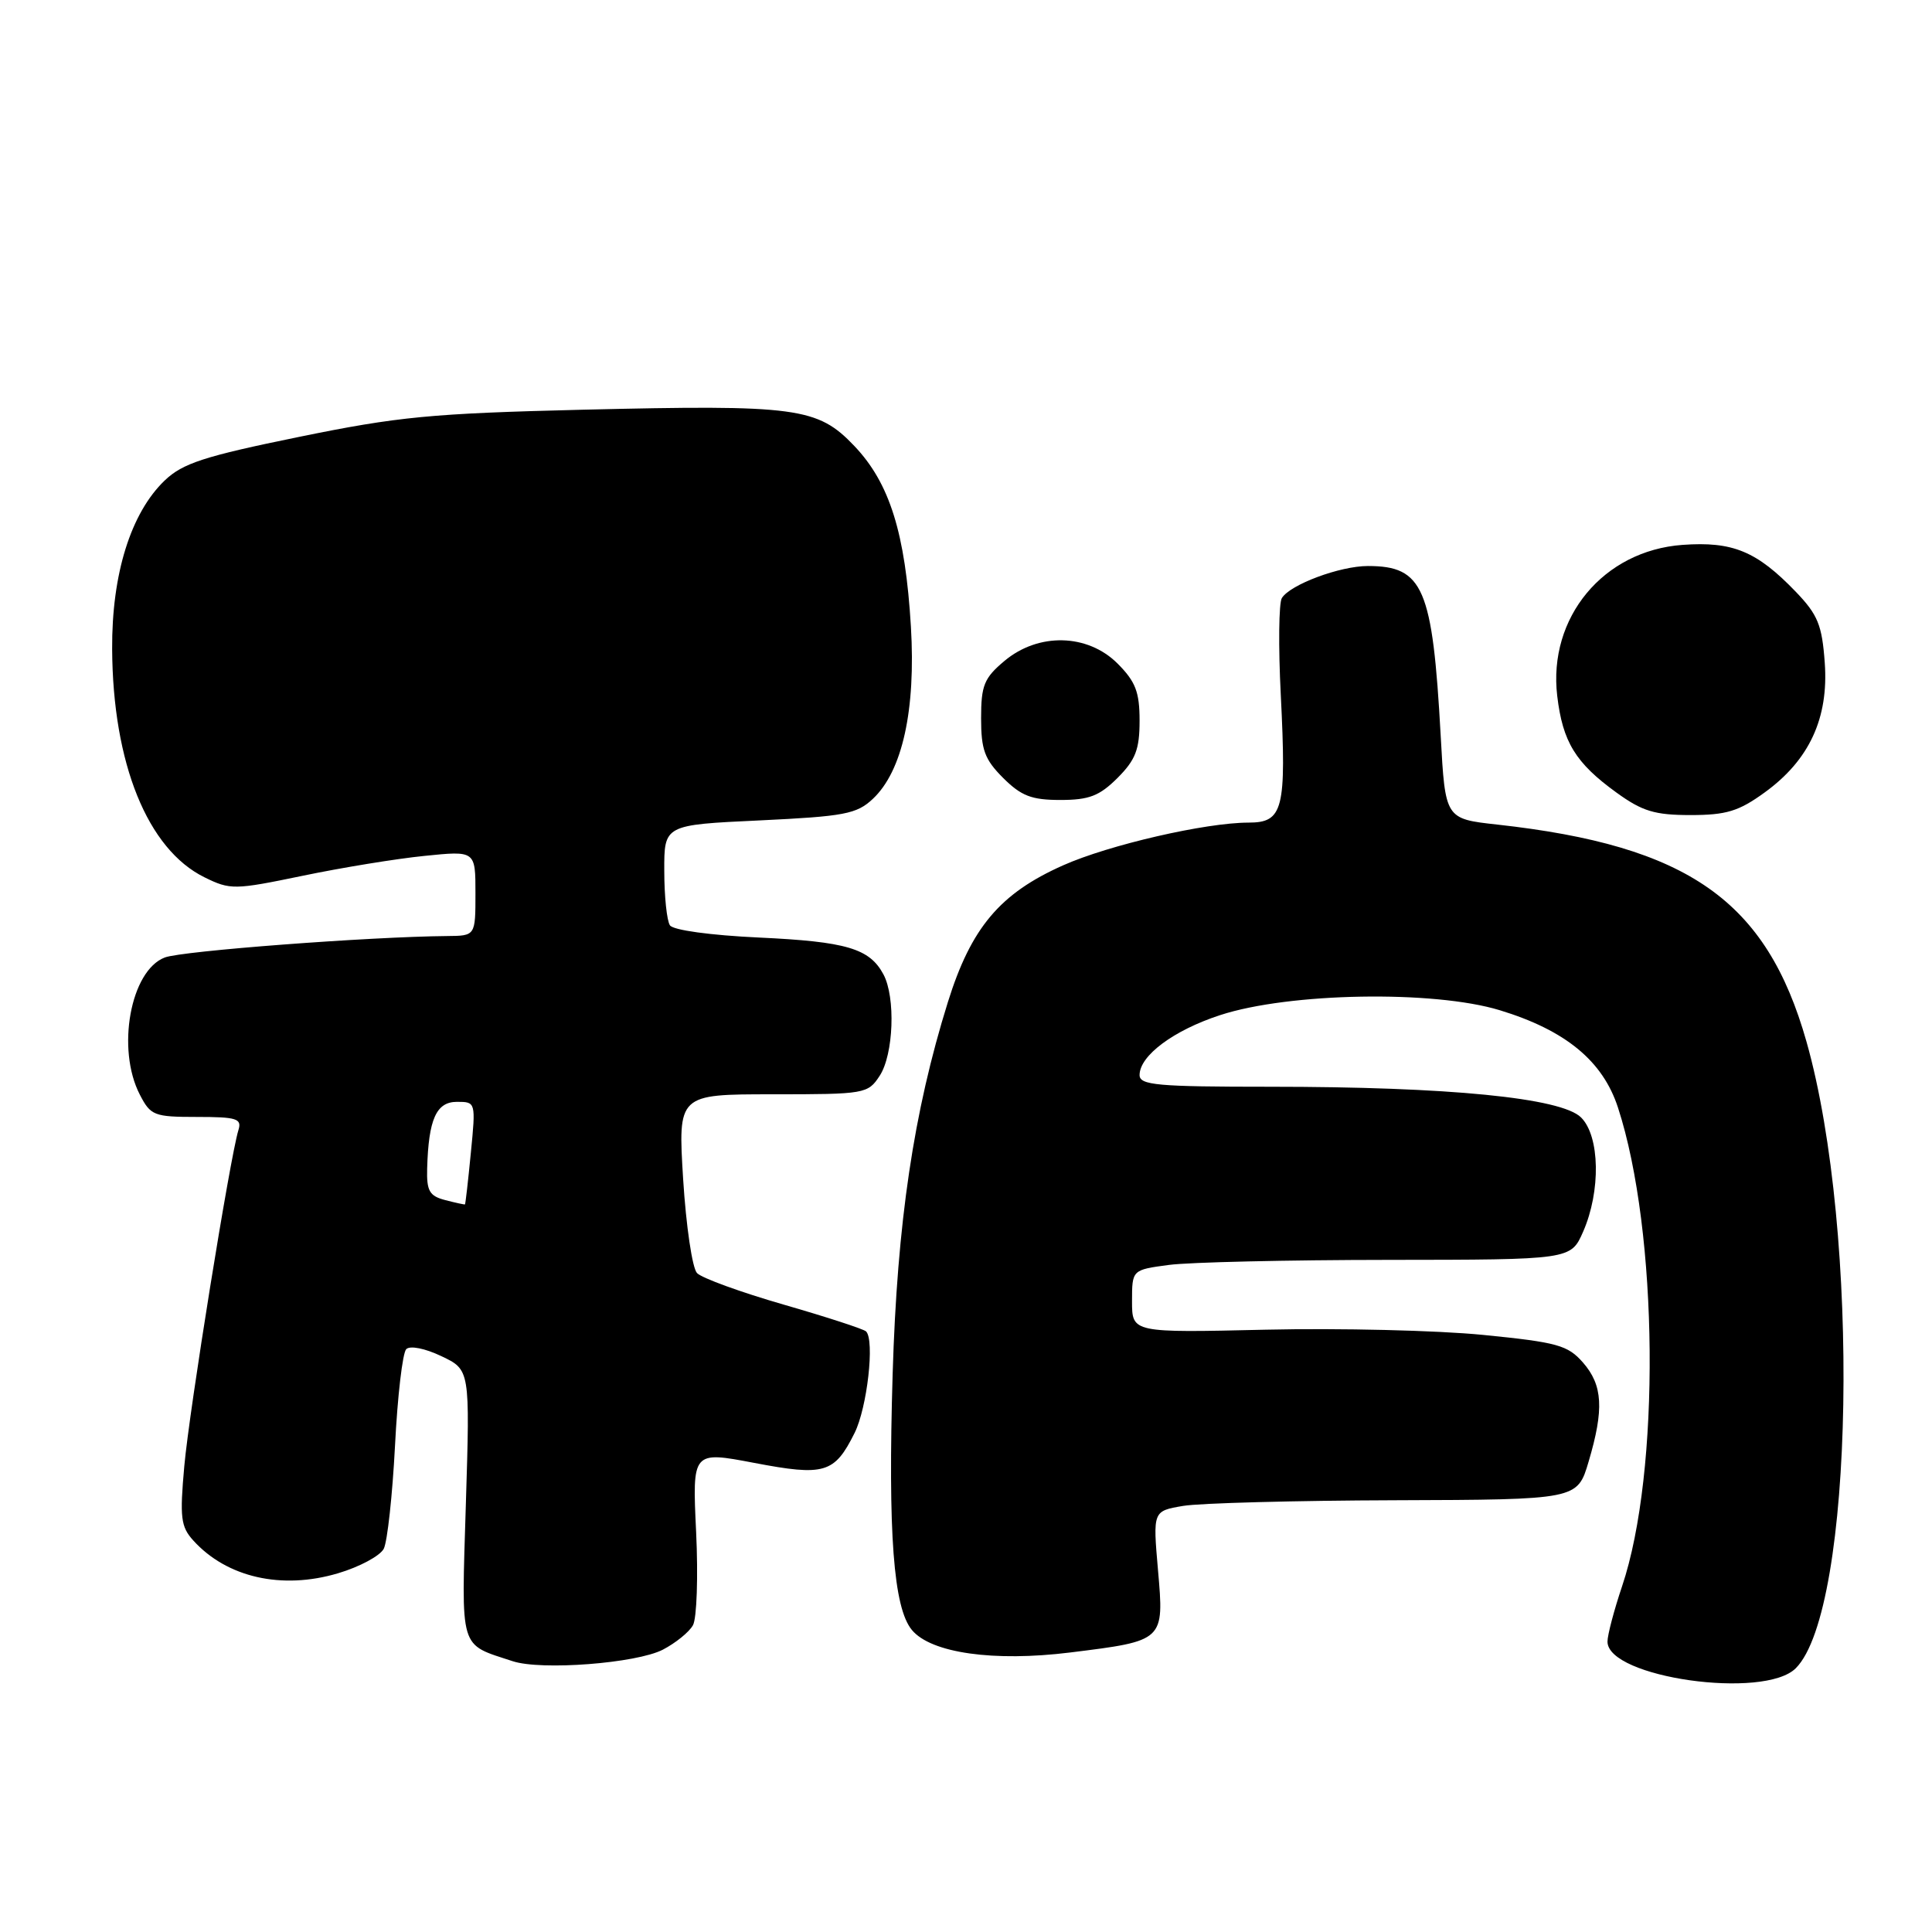 <?xml version="1.0" encoding="UTF-8" standalone="no"?>
<!DOCTYPE svg PUBLIC "-//W3C//DTD SVG 1.1//EN" "http://www.w3.org/Graphics/SVG/1.1/DTD/svg11.dtd" >
<svg xmlns="http://www.w3.org/2000/svg" xmlns:xlink="http://www.w3.org/1999/xlink" version="1.1" viewBox="0 0 256 256">
 <g >
 <path fill="currentColor"
d=" M 237.95 221.05 C 245.68 213.32 246.53 163.31 239.37 138.03 C 234.07 119.33 223.71 112.06 198.39 109.26 C 191.50 108.50 191.50 108.50 190.90 97.50 C 189.82 77.87 188.59 75.00 181.25 75.00 C 177.54 75.00 170.95 77.46 169.85 79.25 C 169.45 79.90 169.38 85.66 169.71 92.07 C 170.47 107.25 170.03 109.00 165.44 109.00 C 159.76 109.00 146.95 111.95 140.87 114.66 C 132.50 118.38 128.68 122.92 125.60 132.78 C 121.06 147.32 118.88 161.98 118.28 182.07 C 117.65 203.20 118.39 213.05 120.83 215.98 C 123.36 219.04 131.69 220.22 141.83 218.96 C 154.30 217.41 154.26 217.44 153.44 208.04 C 152.76 200.22 152.76 200.22 156.77 199.54 C 158.97 199.17 171.63 198.83 184.89 198.79 C 209.01 198.71 209.01 198.71 210.50 193.67 C 212.56 186.73 212.38 183.55 209.75 180.54 C 207.73 178.24 206.36 177.86 196.50 176.88 C 190.45 176.28 177.51 175.97 167.75 176.19 C 150.00 176.60 150.00 176.60 150.00 172.43 C 150.00 168.26 150.00 168.26 154.88 167.61 C 157.57 167.25 170.65 166.95 183.95 166.94 C 208.14 166.92 208.14 166.92 209.77 163.21 C 212.13 157.84 212.00 150.55 209.50 148.07 C 206.89 145.47 192.00 144.00 168.25 144.00 C 153.35 144.00 151.00 143.79 151.00 142.45 C 151.00 139.88 155.51 136.52 161.67 134.51 C 170.80 131.52 189.97 131.19 198.73 133.86 C 207.45 136.52 212.38 140.58 214.39 146.76 C 219.76 163.23 220.03 195.07 214.93 210.20 C 213.87 213.35 213.00 216.65 213.00 217.52 C 213.00 222.29 233.76 225.24 237.95 221.05 Z  M 87.83 218.59 C 89.52 217.71 91.32 216.26 91.82 215.35 C 92.33 214.45 92.52 208.88 92.24 202.99 C 91.73 192.28 91.73 192.28 99.93 193.84 C 109.26 195.62 110.57 195.23 113.23 189.89 C 114.91 186.53 115.92 177.59 114.76 176.42 C 114.45 176.11 109.54 174.51 103.85 172.87 C 98.16 171.23 92.99 169.35 92.36 168.69 C 91.73 168.04 90.91 162.44 90.52 156.25 C 89.83 145.00 89.83 145.00 102.39 145.00 C 114.62 145.00 115.00 144.94 116.56 142.55 C 118.41 139.73 118.69 132.15 117.06 129.11 C 115.22 125.67 112.15 124.77 100.58 124.23 C 94.14 123.93 89.19 123.25 88.77 122.61 C 88.36 122.00 88.02 118.76 88.02 115.40 C 88.00 109.30 88.00 109.30 100.63 108.71 C 111.90 108.17 113.51 107.87 115.66 105.85 C 119.57 102.18 121.36 94.09 120.70 83.03 C 119.96 70.64 117.89 64.02 113.21 59.10 C 108.33 53.97 105.60 53.61 77.17 54.29 C 57.13 54.78 52.77 55.20 39.58 57.90 C 27.05 60.46 24.21 61.39 21.83 63.66 C 17.33 67.97 14.80 76.07 14.86 86.00 C 14.94 101.16 19.55 112.54 27.10 116.25 C 30.52 117.93 31.05 117.92 40.08 116.05 C 45.26 114.97 52.54 113.78 56.25 113.41 C 63.00 112.72 63.00 112.72 63.00 118.36 C 63.00 124.00 63.00 124.00 59.25 124.03 C 48.97 124.12 24.12 126.00 21.84 126.87 C 17.29 128.60 15.39 138.99 18.53 145.05 C 19.96 147.82 20.41 148.00 26.09 148.00 C 31.39 148.00 32.07 148.22 31.59 149.75 C 30.48 153.36 25.09 186.80 24.42 194.27 C 23.81 201.07 23.95 202.29 25.61 204.12 C 30.05 209.03 37.34 210.68 44.78 208.47 C 47.63 207.63 50.36 206.16 50.85 205.22 C 51.33 204.27 52.00 198.13 52.34 191.58 C 52.67 185.02 53.34 179.26 53.83 178.77 C 54.33 178.27 56.31 178.66 58.49 179.70 C 62.28 181.50 62.28 181.50 61.73 199.26 C 61.13 218.95 60.78 217.76 67.94 220.12 C 71.75 221.37 84.32 220.40 87.83 218.59 Z  M 233.82 105.01 C 239.74 100.73 242.32 95.15 241.79 87.82 C 241.43 82.82 240.88 81.46 237.94 78.40 C 232.77 73.03 229.59 71.72 222.94 72.20 C 212.46 72.96 205.11 81.82 206.34 92.21 C 207.06 98.31 208.77 101.10 214.19 105.02 C 217.61 107.50 219.26 108.00 224.00 108.00 C 228.74 108.00 230.39 107.50 233.82 105.01 Z  M 148.08 103.08 C 150.47 100.68 151.00 99.31 151.00 95.50 C 151.00 91.69 150.47 90.32 148.08 87.92 C 144.10 83.95 137.58 83.80 133.08 87.59 C 130.40 89.84 130.00 90.82 130.00 95.17 C 130.00 99.35 130.47 100.63 132.92 103.08 C 135.32 105.47 136.69 106.00 140.50 106.00 C 144.31 106.00 145.68 105.47 148.08 103.08 Z  M 59.00 159.02 C 56.90 158.48 56.52 157.80 56.60 154.85 C 56.78 148.30 57.81 146.00 60.55 146.00 C 63.04 146.00 63.05 146.03 62.39 152.75 C 62.03 156.46 61.68 159.54 61.61 159.59 C 61.55 159.63 60.38 159.38 59.00 159.02 Z "/>
</g>
</svg>